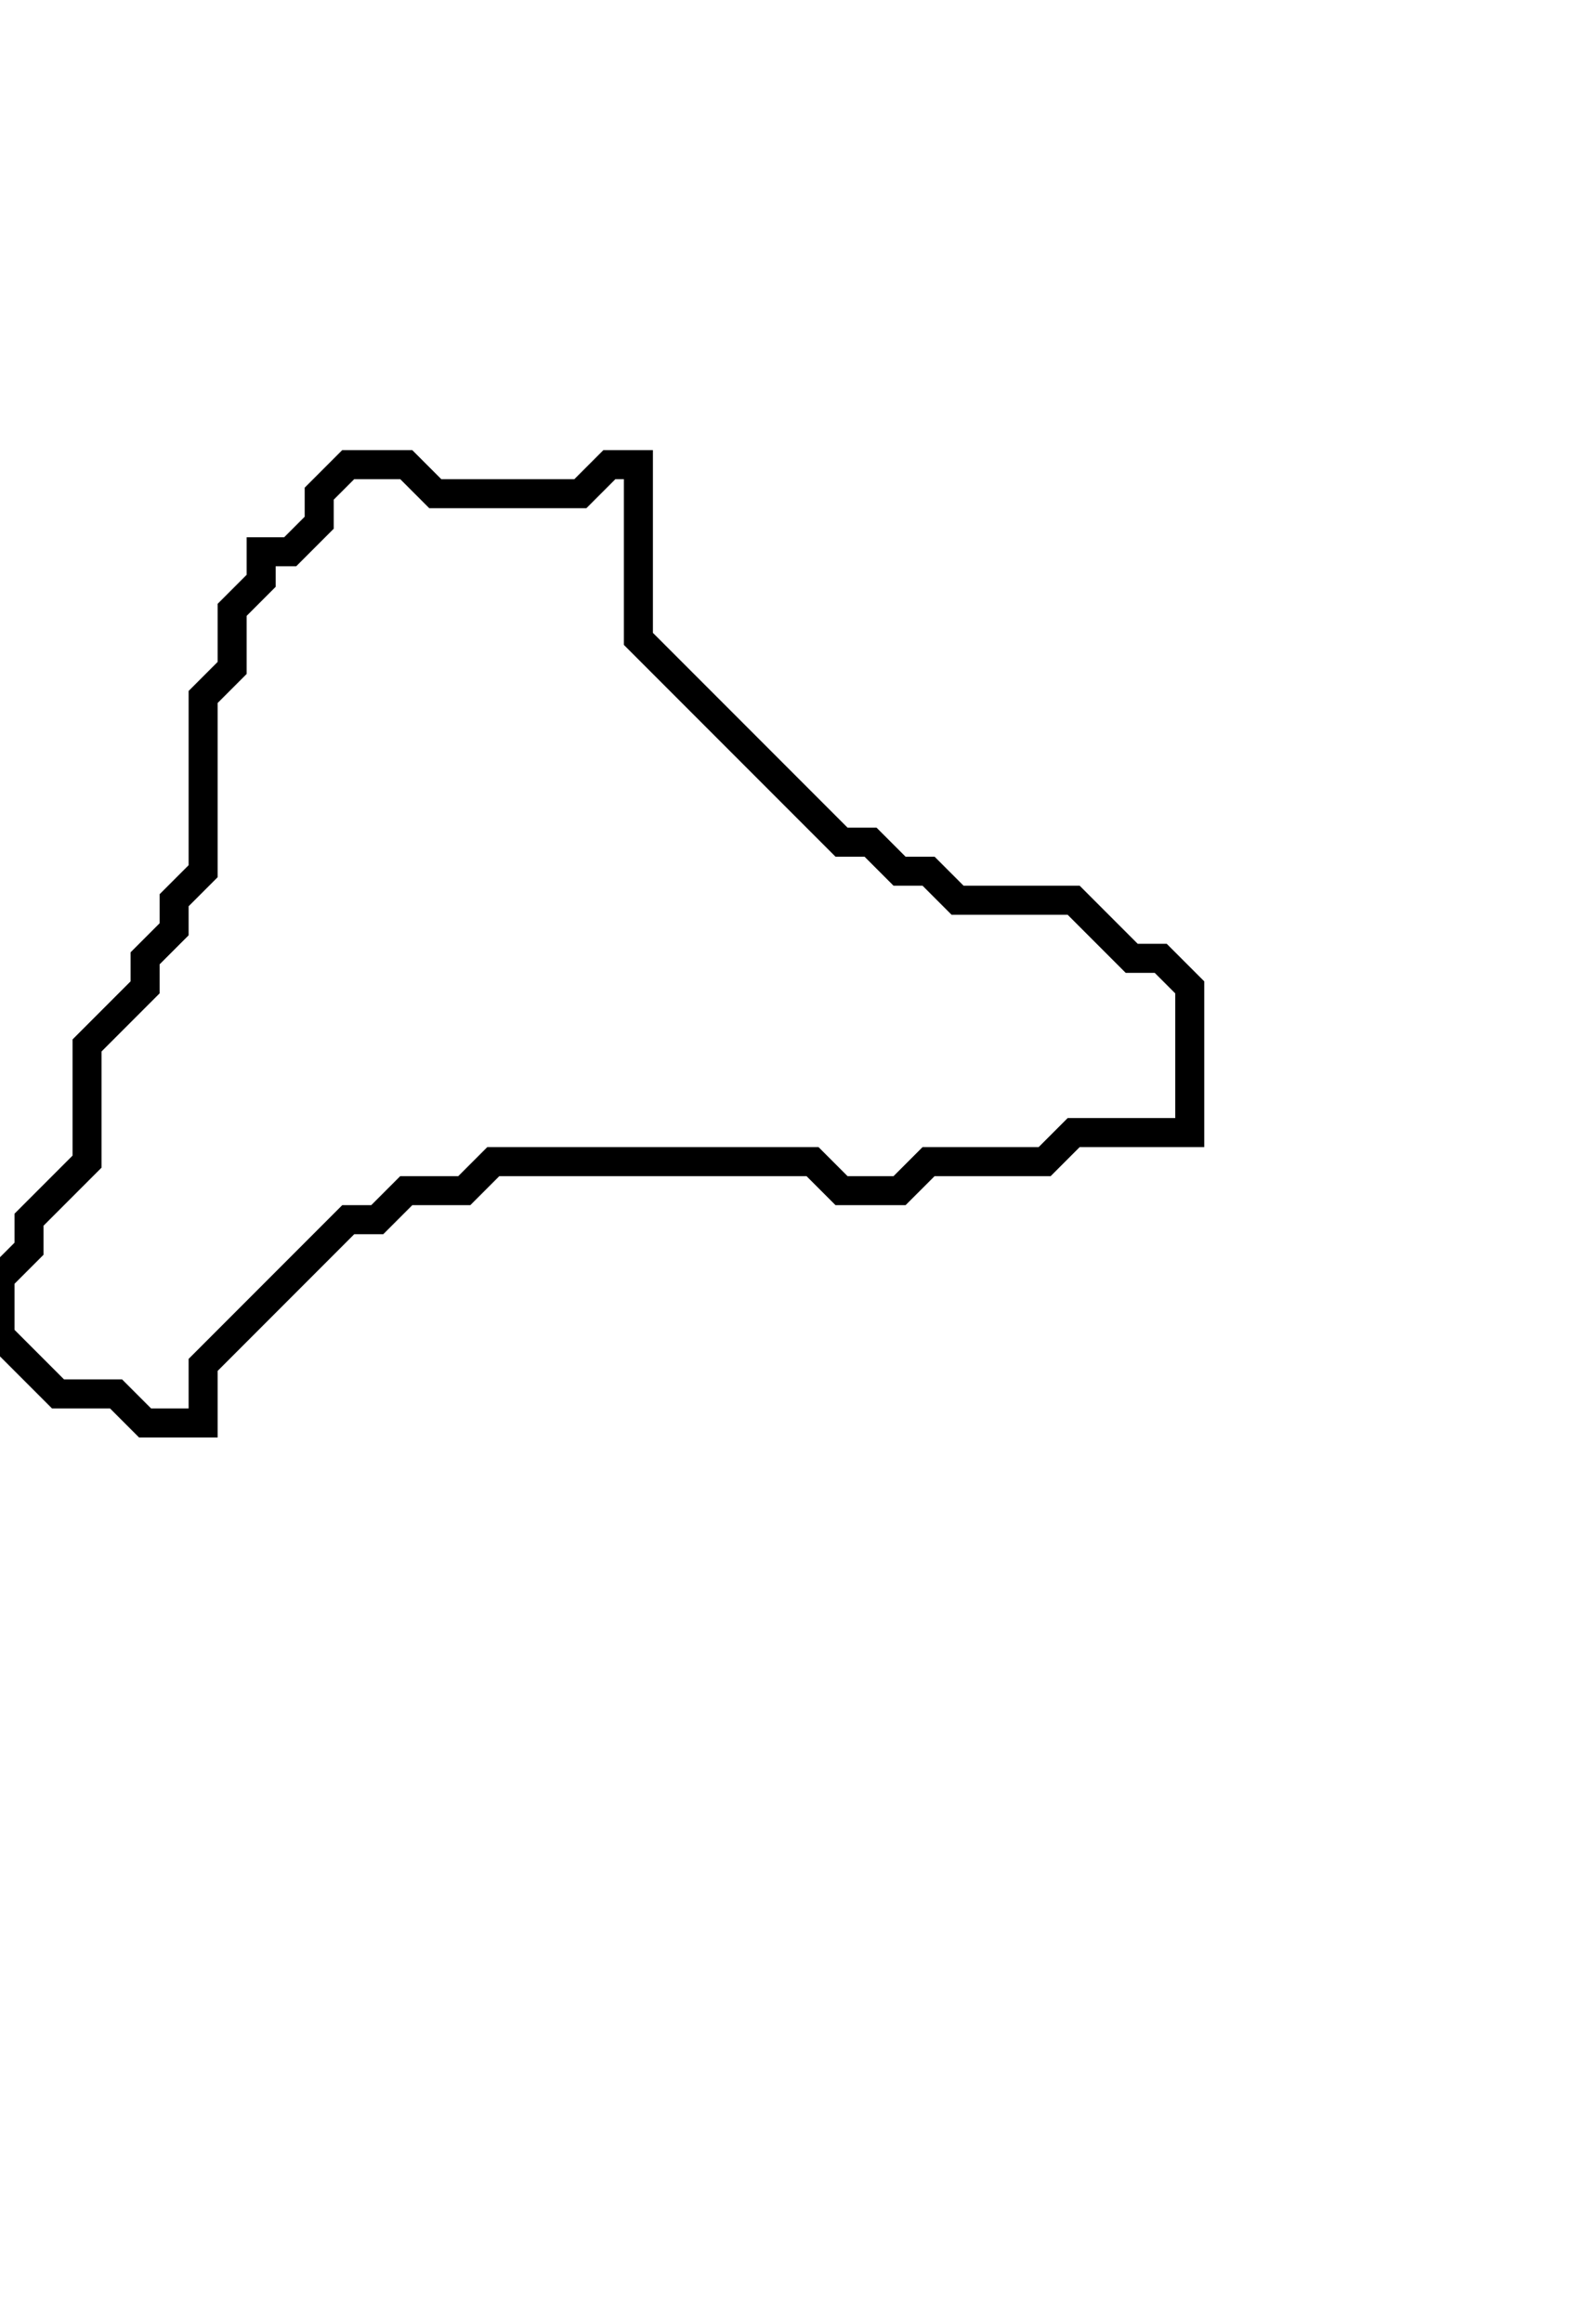 <svg xmlns="http://www.w3.org/2000/svg" width="55" height="80">
  <path d="M 12,16 L 11,17 L 11,18 L 10,19 L 9,19 L 9,20 L 8,21 L 8,23 L 7,24 L 7,30 L 6,31 L 6,32 L 5,33 L 5,34 L 3,36 L 3,40 L 1,42 L 1,43 L 0,44 L 0,46 L 2,48 L 4,48 L 5,49 L 7,49 L 7,47 L 12,42 L 13,42 L 14,41 L 16,41 L 17,40 L 28,40 L 29,41 L 31,41 L 32,40 L 36,40 L 37,39 L 41,39 L 41,34 L 40,33 L 39,33 L 37,31 L 33,31 L 32,30 L 31,30 L 30,29 L 29,29 L 22,22 L 22,16 L 21,16 L 20,17 L 15,17 L 14,16 Z" fill="none" stroke="black" stroke-width="1"/>
</svg>